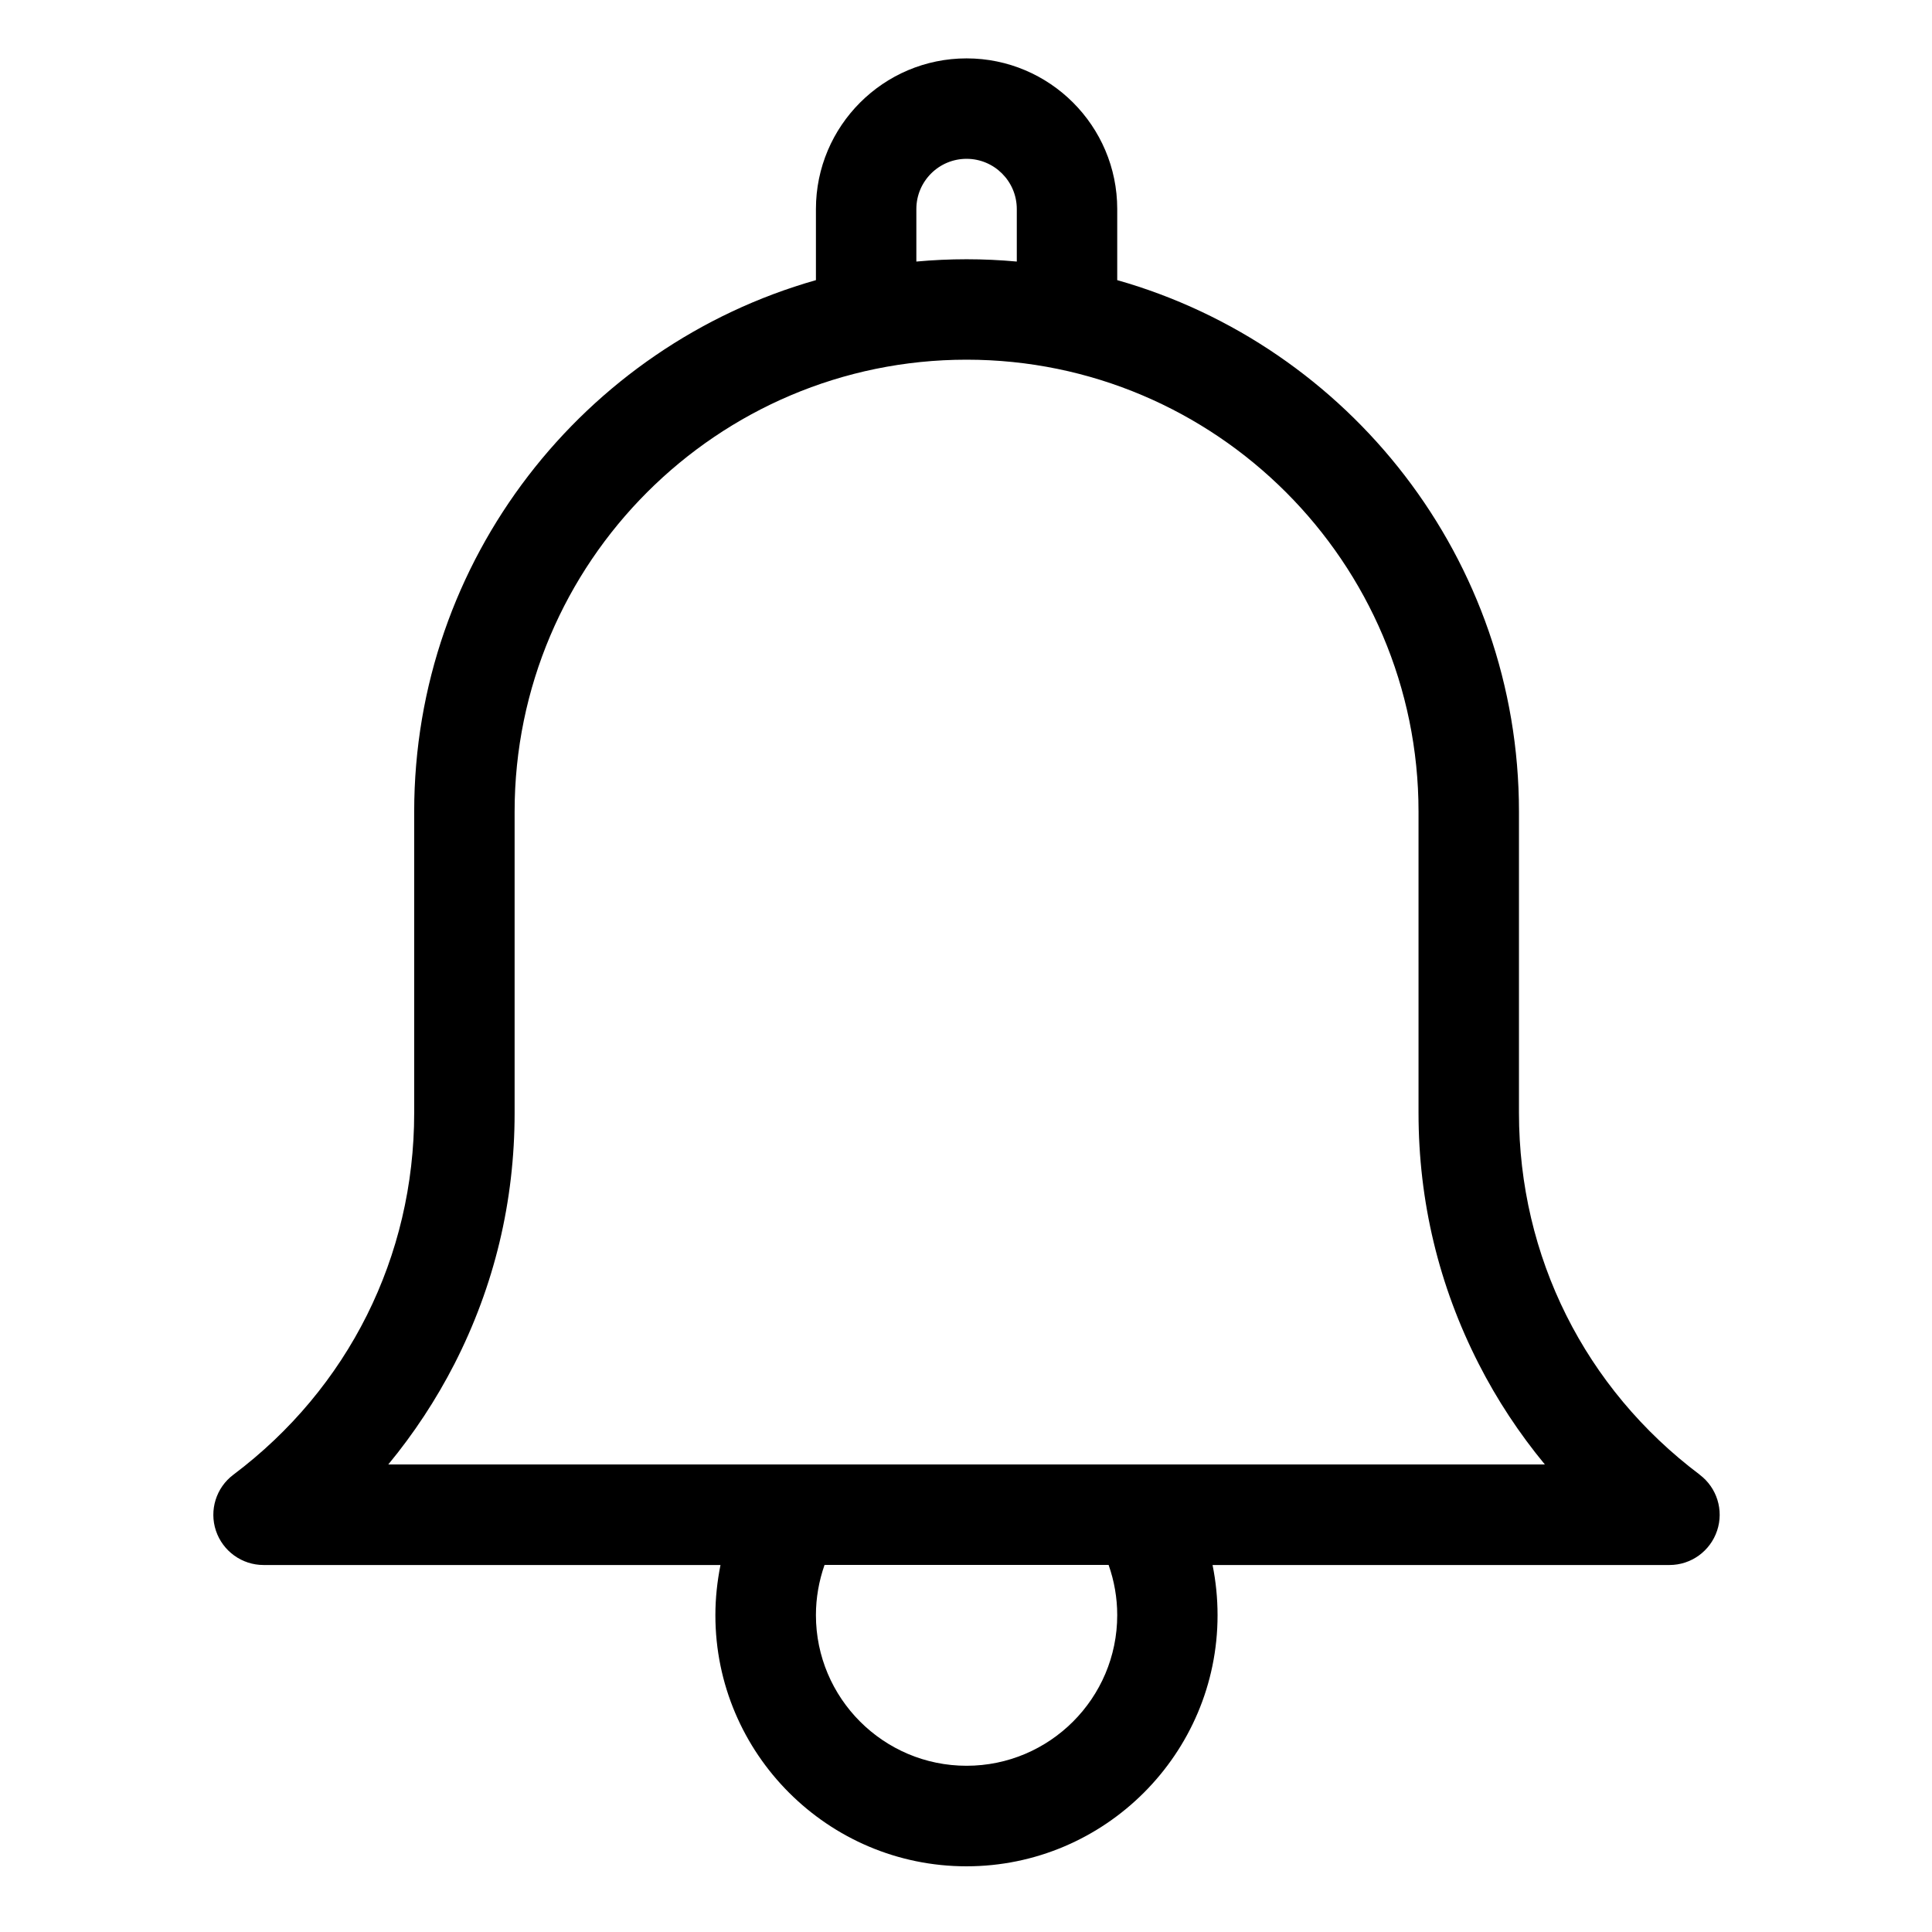<?xml version="1.0" standalone="no"?><!DOCTYPE svg PUBLIC "-//W3C//DTD SVG 1.1//EN" "http://www.w3.org/Graphics/SVG/1.1/DTD/svg11.dtd"><svg t="1519695344299" class="icon" style="" viewBox="0 0 1024 1024" version="1.1" xmlns="http://www.w3.org/2000/svg" p-id="785" xmlns:xlink="http://www.w3.org/1999/xlink" width="200" height="200"><defs><style type="text/css"></style></defs><path d="M900.89 781.606c-60.872-45.747-95.805-115.616-95.805-191.722L805.084 430.187c0-133.784-90.143-246.903-212.93-281.708L592.155 110.792c0-44.031-35.82-79.848-79.848-79.848-44.033 0-79.848 35.817-79.848 79.848l0 37.688c-122.766 34.857-212.93 147.924-212.93 281.708L219.528 589.885c0 76.107-34.908 145.923-95.811 191.722-9.173 6.861-12.891 18.818-9.279 29.683 3.64 10.863 13.802 18.195 25.242 18.195l242.194 0c-1.743 8.733-2.705 17.623-2.705 26.616 0 73.351 59.732 133.082 133.081 133.082s133.082-59.732 133.082-133.082c0-8.941-0.883-17.882-2.651-26.616l242.198 0c11.437 0 21.575-7.332 25.214-18.195 3.64-10.865-0.106-22.822-9.255-29.683L900.89 781.607 900.89 781.606zM485.688 110.792c0-14.685 11.928-26.616 26.616-26.616 14.683 0 26.617 11.931 26.617 26.616l0 27.838c-8.787-0.807-17.624-1.223-26.617-1.223-8.995 0-17.834 0.415-26.616 1.223L485.688 110.792 485.688 110.792zM592.152 856.047c0 44.031-35.82 79.848-79.848 79.848-44.033 0-79.847-35.817-79.847-79.848 0-9.097 1.583-18.091 4.571-26.616l150.549 0C590.589 837.956 592.152 846.95 592.152 856.047zM205.798 776.2c13.568-16.43 25.398-34.413 35.064-53.285 21.183-41.431 31.894-86.19 31.894-133.029L272.756 430.187c0-132.068 107.477-239.546 239.546-239.546 132.041 0 239.546 107.478 239.546 239.546L751.849 589.885c0 46.838 10.759 91.598 31.917 133.029 9.671 18.977 21.47 36.858 35.039 53.285L205.749 776.199 205.798 776.2 205.798 776.2z" p-id="786"></path></svg>